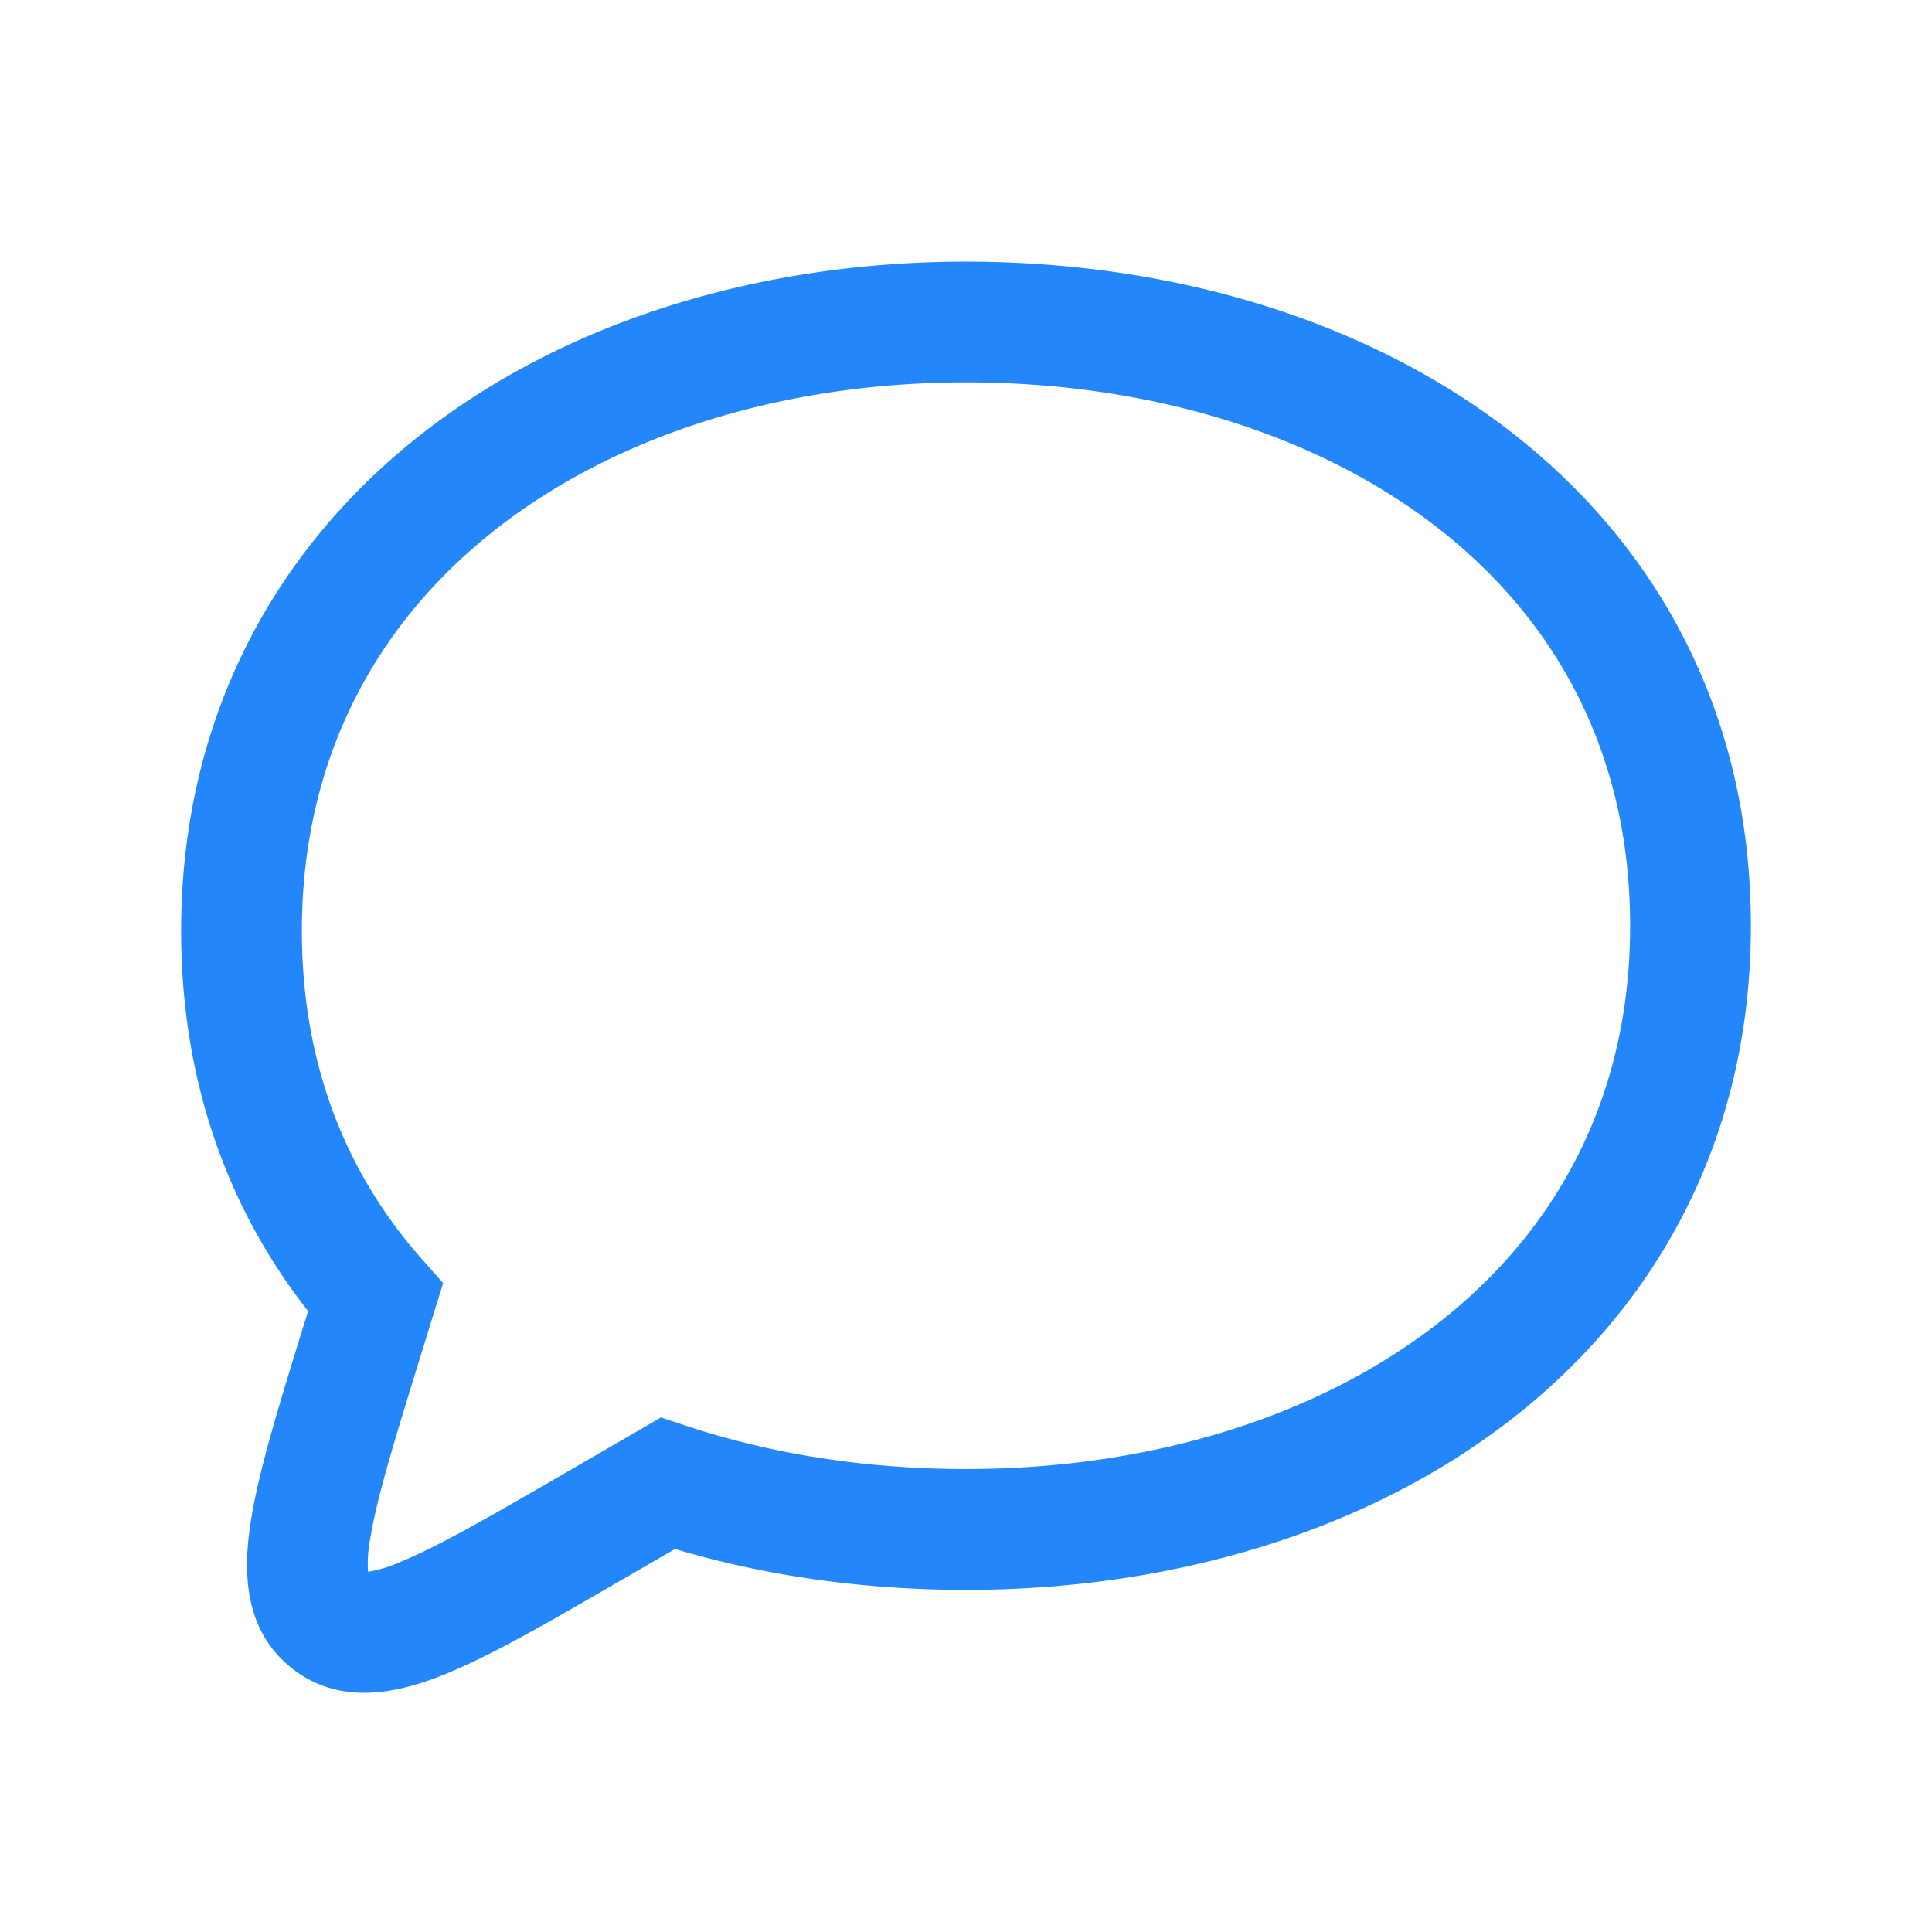<svg width="24" height="24" viewBox="0 0 24 24" fill="none" xmlns="http://www.w3.org/2000/svg"><path fill-rule="evenodd" clip-rule="evenodd" d="M5.224 5.402C7.025 3.986 9.447 3.25 12 3.25c2.549 0 4.97.718 6.772 2.117C20.592 6.78 21.75 8.87 21.75 11.5c0 2.63-1.159 4.72-2.978 6.133-1.802 1.4-4.223 2.117-6.772 2.117-1.258 0-2.482-.17-3.615-.508l-.582.338-.053.03c-.89.517-1.627.945-2.21 1.183-.558.228-1.3.42-1.919-.073s-.598-1.26-.5-1.854c.1-.621.353-1.436.656-2.418l.019-.06.031-.101c-.997-1.27-1.577-2.861-1.577-4.722 0-2.63 1.157-4.734 2.974-6.163zm.927 1.18C4.676 7.741 3.75 9.42 3.75 11.564c0 1.664.557 3.016 1.476 4.06l.279.315-.125.402-.151.49c-.327 1.056-.546 1.77-.628 2.275a1.608 1.608 0 0 0-.029.419 1.61 1.61 0 0 0 .401-.122c.474-.194 1.121-.567 2.077-1.122l.869-.503.292-.17.32.106c1.058.351 2.236.535 3.469.535 2.284 0 4.363-.645 5.852-1.802 1.473-1.143 2.398-2.804 2.398-4.948 0-2.144-.925-3.805-2.398-4.948C16.362 5.395 14.284 4.75 12 4.75c-2.28 0-4.358.66-5.849 1.831zM4.512 19.524l.012.002c-.009 0-.012-.002-.012-.002zm.07.048c.003.006.005.01.004.011l-.005-.01z" fill="#2387FB"></path></svg>

